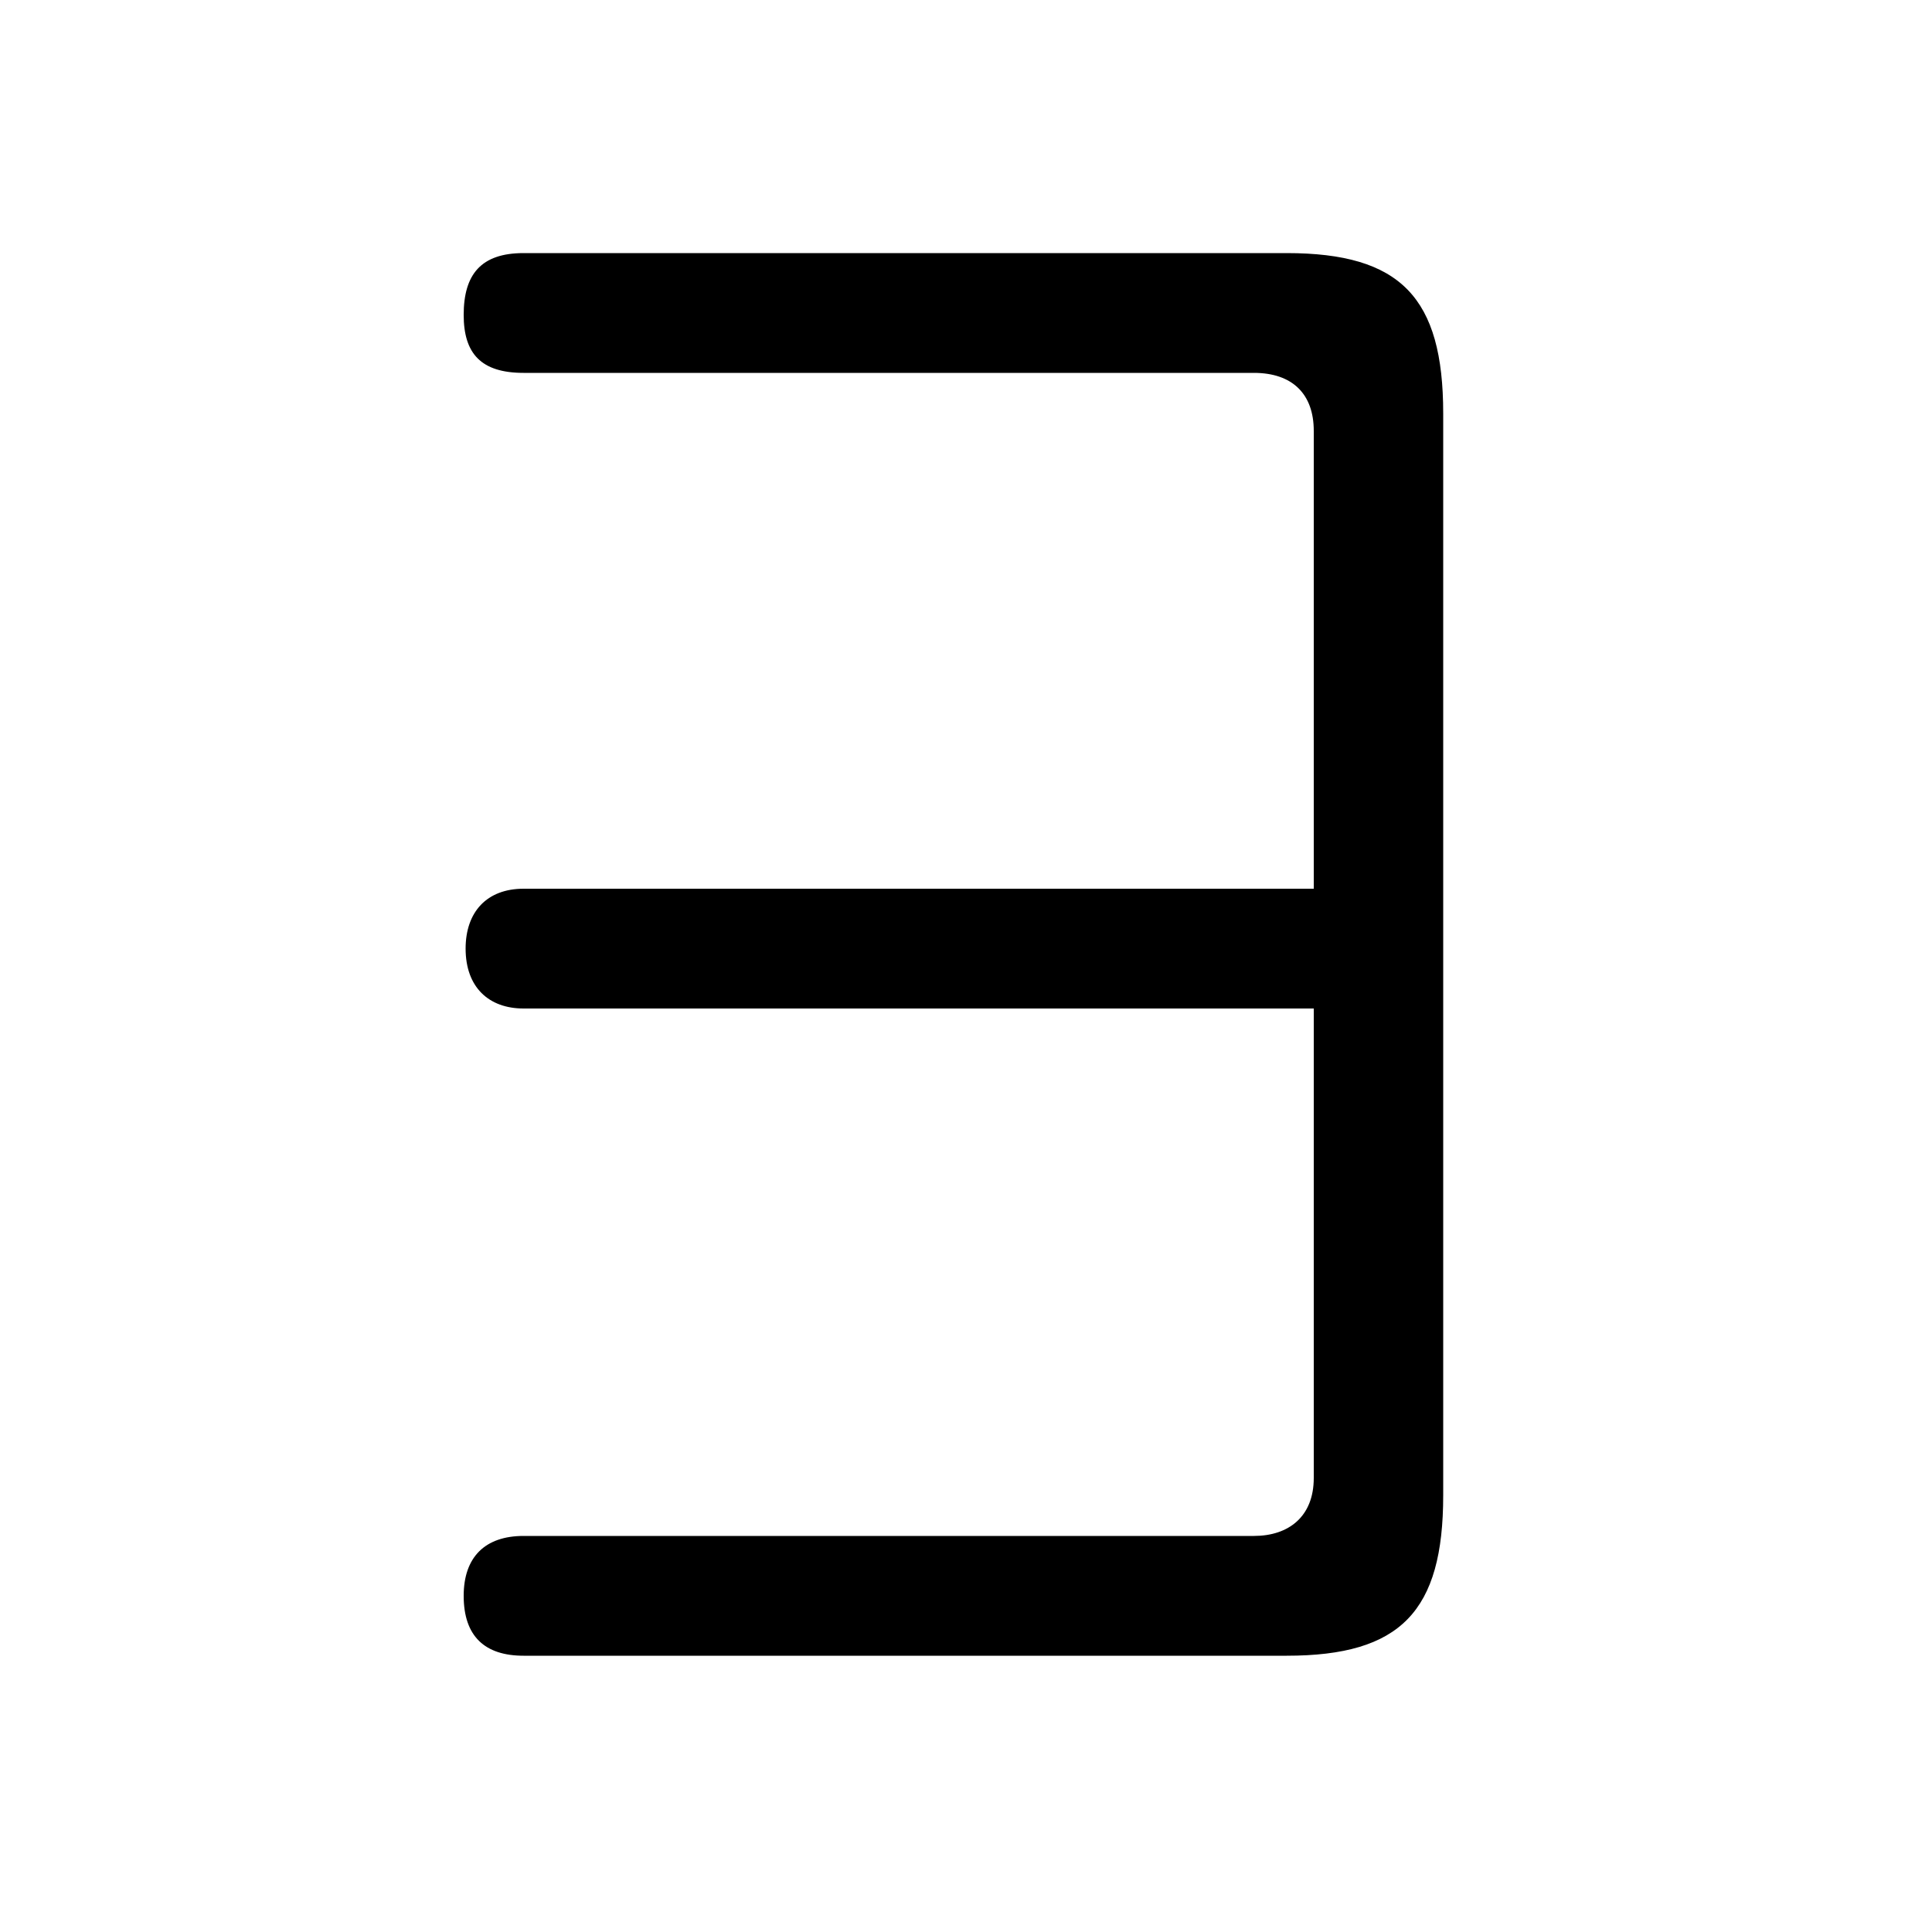 <svg xmlns="http://www.w3.org/2000/svg" viewBox="0 -44.0 50.0 50.0">
    <rect x="0" y="-44.0" width="50.0" height="50.0" fill="#808080" stroke="none"/>
    <g transform="scale(1, -1)">
        <!-- ボディの枠 -->
        <rect x="0" y="-6.0" width="50.0" height="50.0"
            stroke="white" fill="white"/>
        <!-- グリフ座標系の原点 -->
        <circle cx="0" cy="0" r="5" fill="white"/>
        <!-- グリフのアウトライン -->
        <g style="fill:black;stroke:#000000;stroke-width:0;stroke-linecap:round;stroke-linejoin:round;">
        <path d="M 34.0 17.9 L 34.0 5.75 C 34.0 4.75 33.35 4.25 32.45 4.25 L 13.55 4.25 C 12.55 4.25 12.0 3.7 12.0 2.7 C 12.0 1.65 12.55 1.15 13.55 1.15 L 33.3 1.15 C 36.25 1.15 37.35 2.3 37.35 5.3 L 37.35 33.3 C 37.35 36.3 36.25 37.45 33.3 37.45 L 13.55 37.45 C 12.45 37.45 12.0 36.9 12.0 35.85 C 12.0 34.85 12.45 34.35 13.55 34.35 L 32.45 34.35 C 33.45 34.35 34.0 33.8 34.0 32.85 L 34.0 21.0 L 13.55 21.0 C 12.6 21.0 12.05 20.4 12.05 19.45 C 12.05 18.45 12.65 17.9 13.55 17.9 Z"/>
    </g>
    </g>
</svg>
